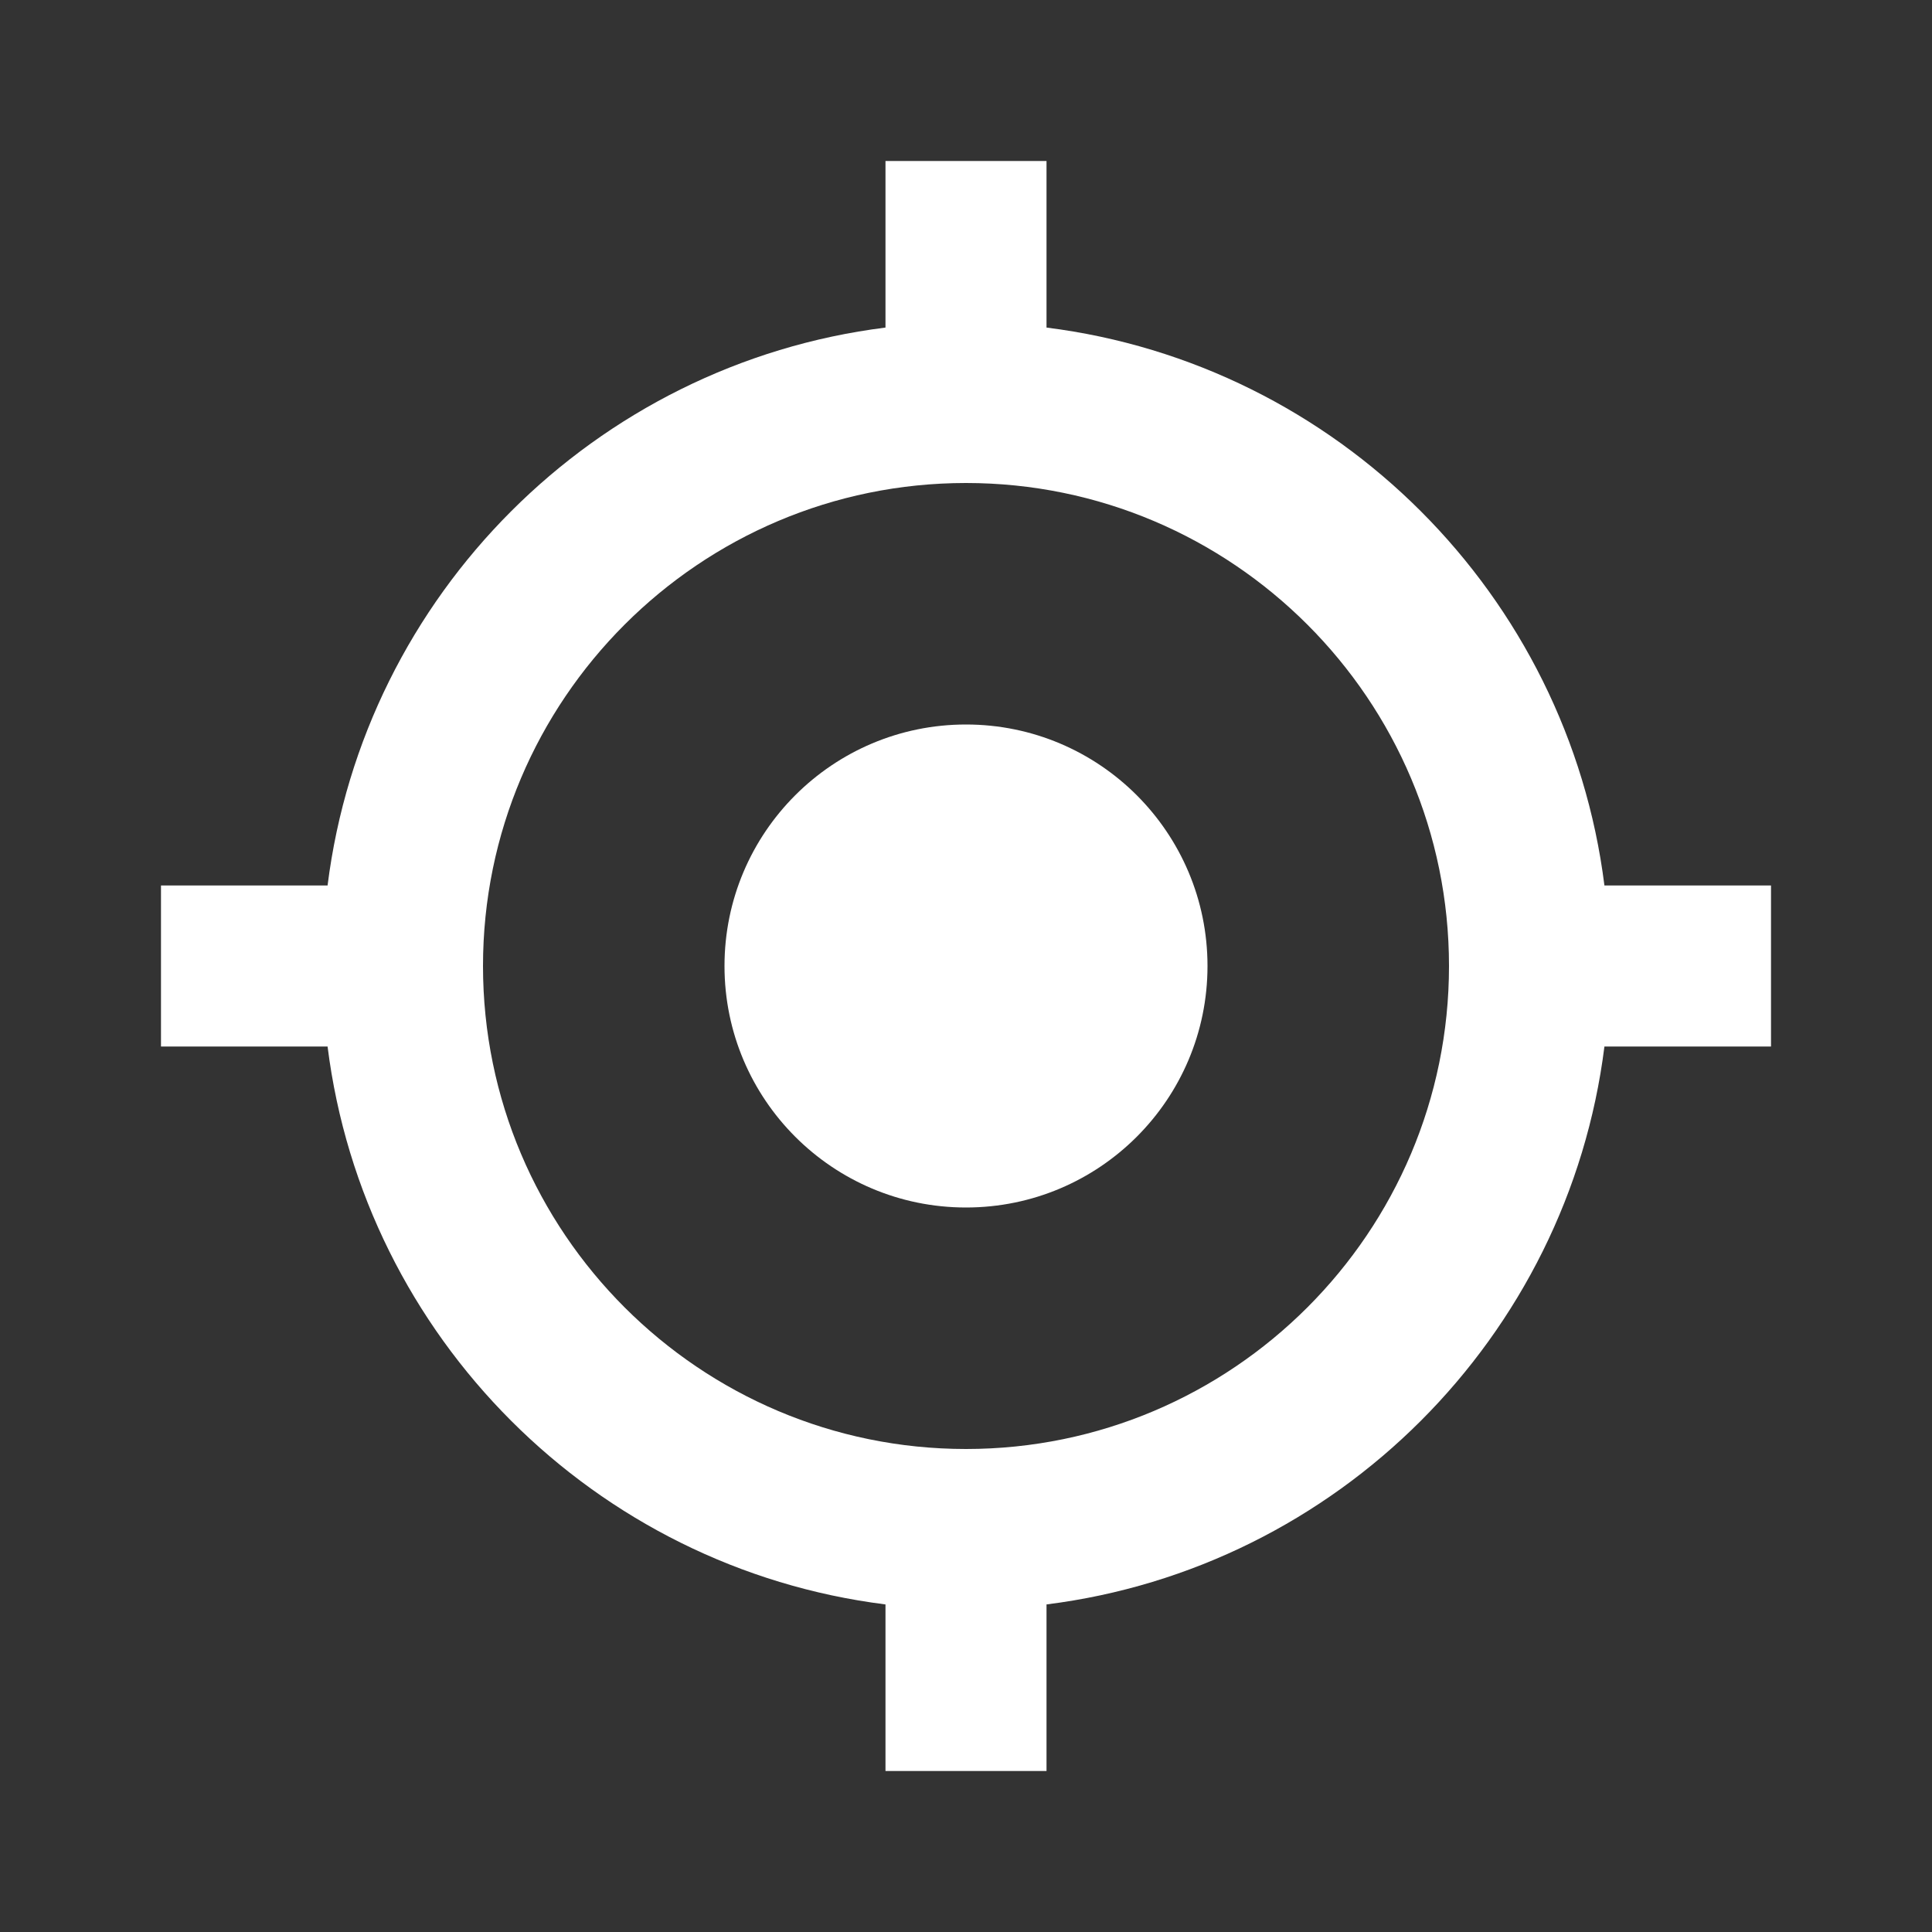 <svg viewBox="0 0 40 40" fill="none" xmlns="http://www.w3.org/2000/svg">
<rect x="0" y="0" width="40" height="40" fill="#333333" stroke="none"/>
<path d="M20 25C22.761 25 25 22.761 25 20C25 17.239 22.761 15 20 15C17.239 15 15 17.239 15 20C15 22.761 17.239 25 20 25Z" fill="white"/>
<path d="M21.667 6.782V3.333H18.333V6.782C12.315 7.537 7.537 12.315 6.782 18.333H3.333V21.667H6.782C7.537 27.685 12.313 32.463 18.333 33.218V36.667H21.667V33.218C27.685 32.463 32.463 27.687 33.218 21.667H36.667V18.333H33.218C32.463 12.315 27.685 7.537 21.667 6.782ZM20 30C14.485 30 10 25.515 10 20C10 14.485 14.485 10 20 10C25.515 10 30 14.485 30 20C30 25.515 25.515 30 20 30Z" fill="white"/>
</svg>
